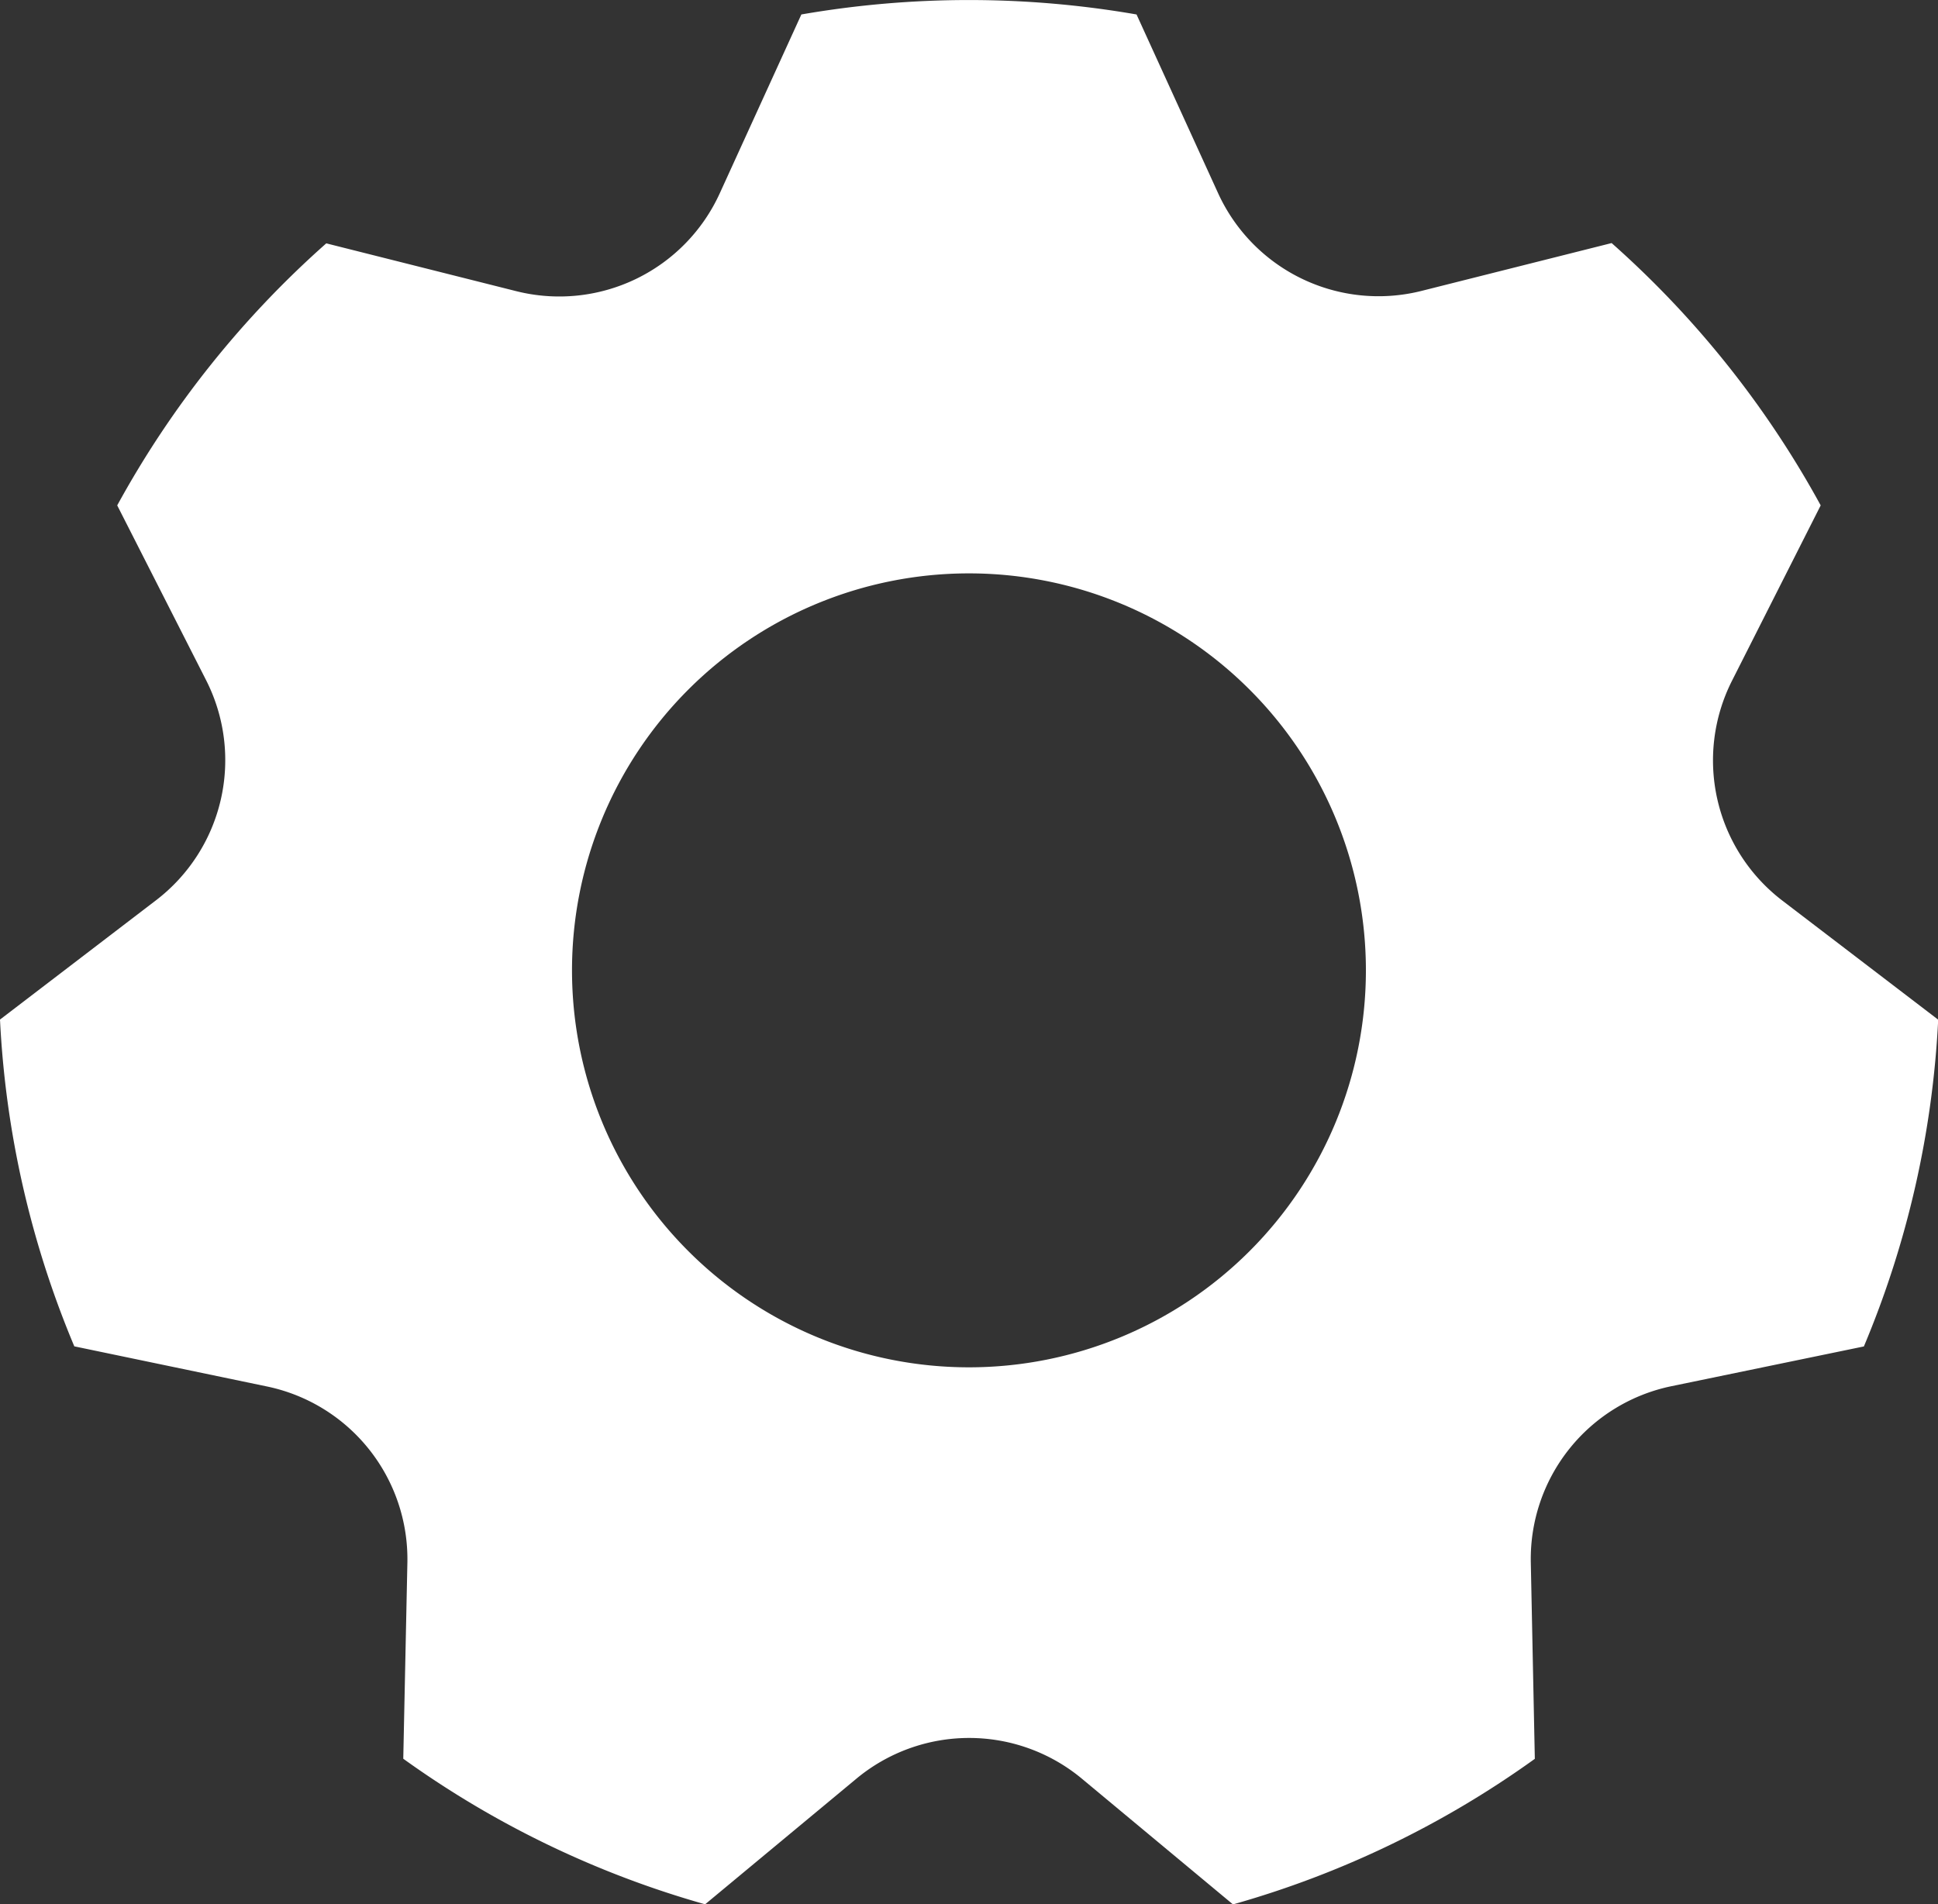 <svg xmlns="http://www.w3.org/2000/svg" width="20.237" height="19.883" viewBox="0 0 20.237 19.883">
  <rect x="0" y="0" width="20.237" height="19.883" fill="#333333" stroke="none"/>
  <path id="路径_685" data-name="路径 685" d="M7.375,19.907a10.091,10.091,0,0,1-3.152-1.52l.043-2.048A1.842,1.842,0,0,0,2.8,14.5L.788,14.081a10.081,10.081,0,0,1-.776-3.412L1.639,9.425a1.842,1.842,0,0,0,.525-2.3L1.236,5.3A10.174,10.174,0,0,1,3.419,2.564l1.987.5A1.842,1.842,0,0,0,7.529,2.039L8.38.174a10.24,10.24,0,0,1,3.5,0l.851,1.865a1.842,1.842,0,0,0,2.123,1.022l1.987-.5A10.174,10.174,0,0,1,19.024,5.3L18.1,7.127a1.842,1.842,0,0,0,.524,2.3l1.627,1.243a10.081,10.081,0,0,1-.776,3.412l-2.009.415a1.842,1.842,0,0,0-1.469,1.842l.042,2.049a10.091,10.091,0,0,1-3.152,1.52l-1.577-1.312a1.842,1.842,0,0,0-2.356,0ZM10.13,14.3a4.145,4.145,0,1,0-4.145-4.145A4.145,4.145,0,0,0,10.13,14.3Z" transform="translate(-0.012 -0.023)" fill="#fff"/>
</svg>
